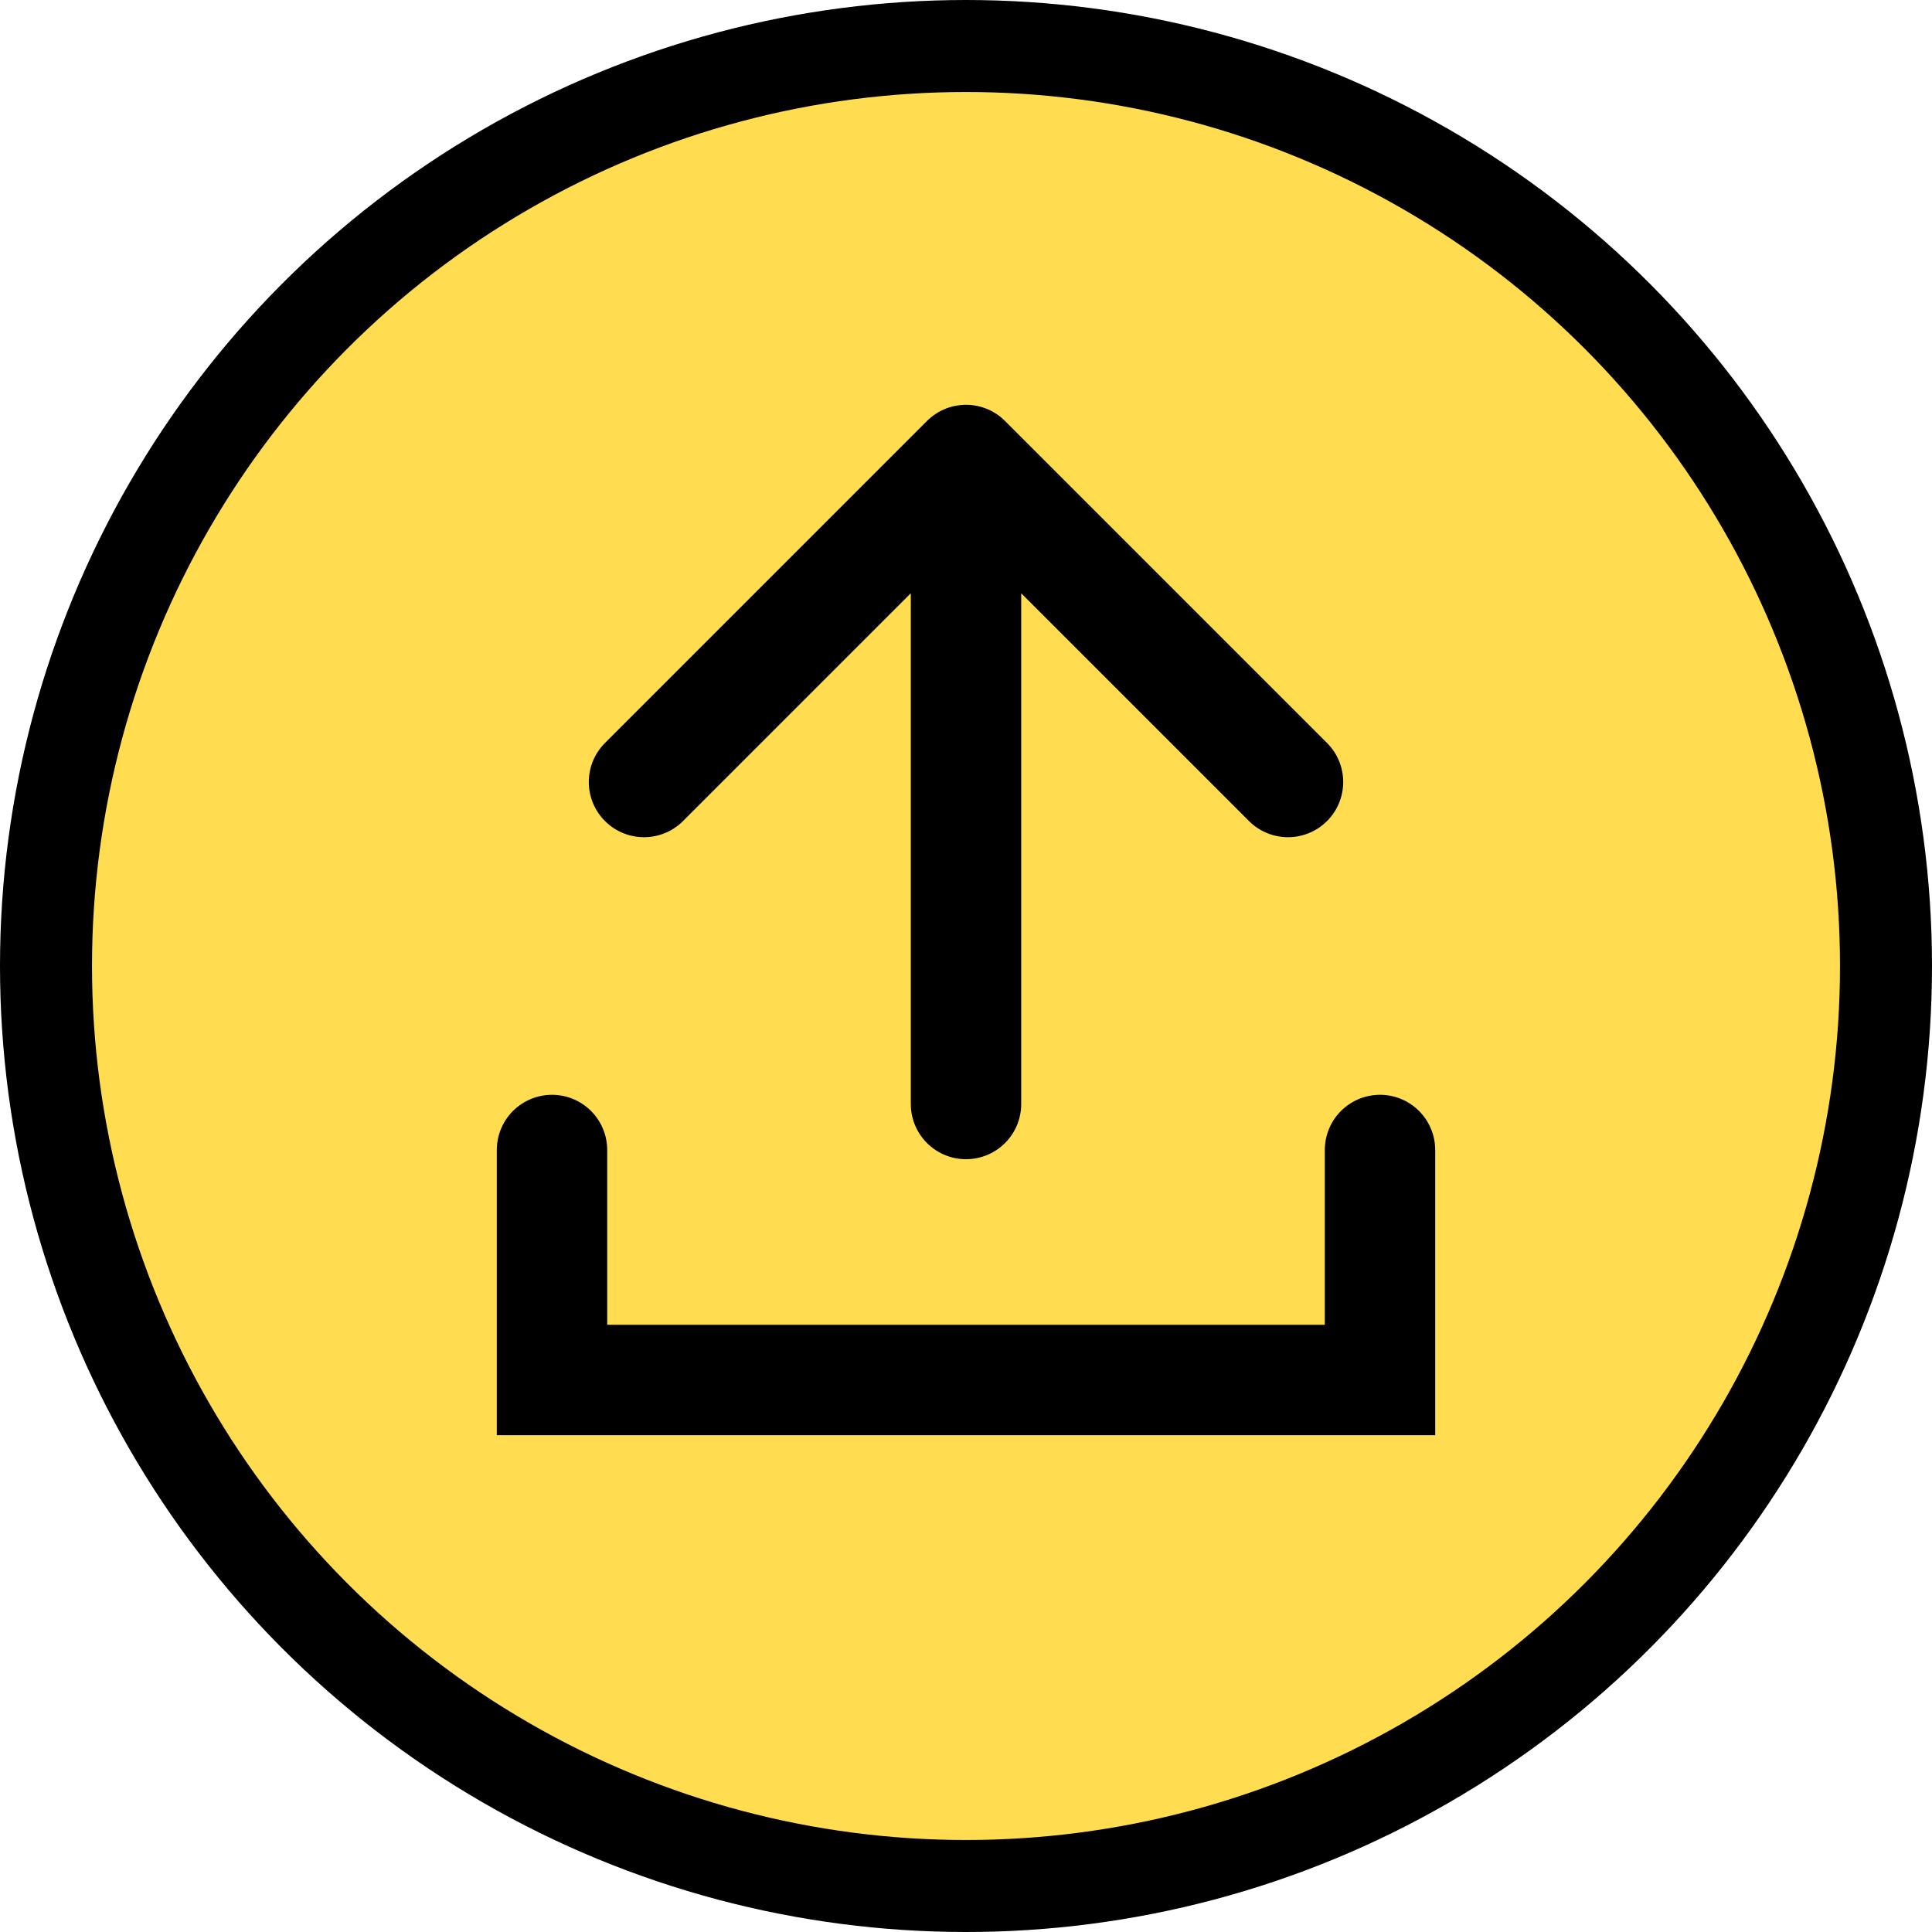 <svg width="21" height="21" viewBox="0 0 21 21" fill="none" xmlns="http://www.w3.org/2000/svg">
  <circle cx="10.5" cy="10.5" r="10" fill="#FFDC50" stroke="black"/>
  <path d="M10.5 12V5M10.5 5L7 8.5M10.5 5L14 8.5M6 12.5V15H15V12.5" stroke="black" stroke-width="1.2" stroke-linecap="round"/>
</svg>
